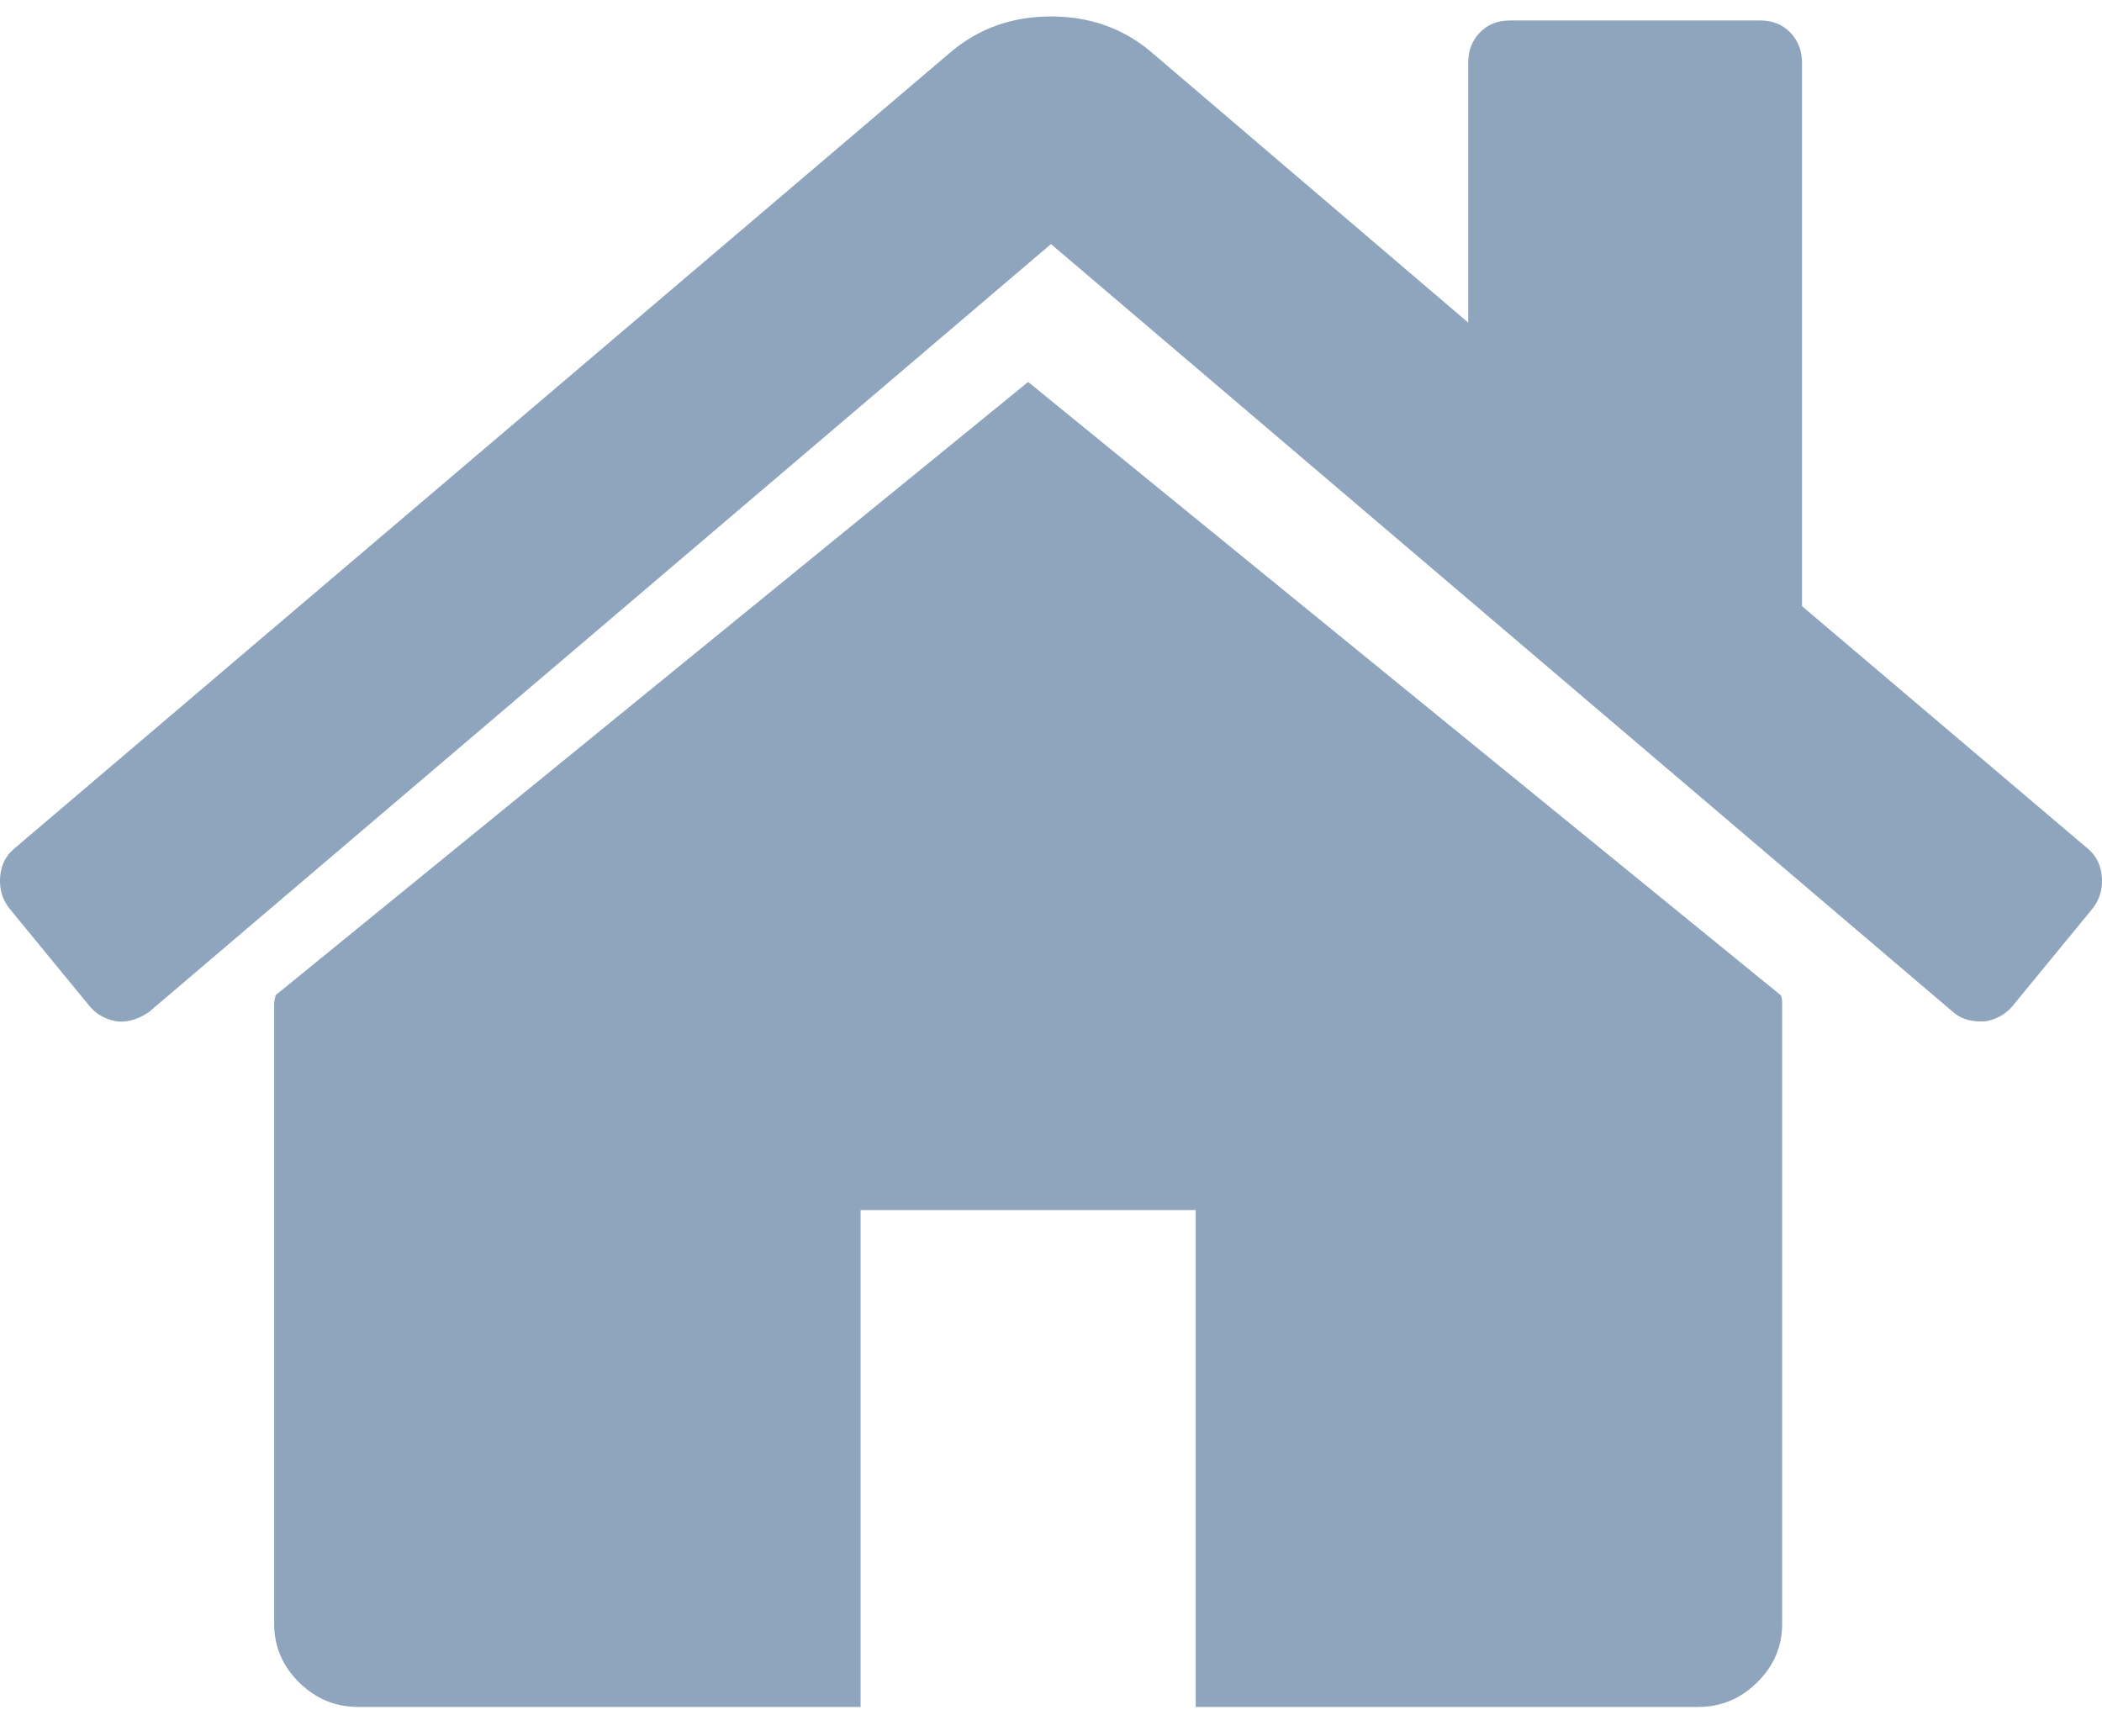 <?xml version="1.0" encoding="UTF-8"?>
<svg width="46px" height="38px" viewBox="0 0 46 38" version="1.1" xmlns="http://www.w3.org/2000/svg" xmlns:xlink="http://www.w3.org/1999/xlink">
    <title>home</title>
    <g id="Page-1" stroke="none" stroke-width="1" fill="none" fill-rule="evenodd">
        <g id="home" fill="#8FA4BD" fill-rule="nonzero">
            <path d="M22.5,8.36 L6.029,21.784 C6.029,21.803 6.024,21.831 6.014,21.869 C6.005,21.907 6,21.934 6,21.953 L6,35.547 C6,36.037 6.182,36.463 6.544,36.821 C6.907,37.179 7.337,37.36 7.833,37.36 L18.833,37.36 L18.833,26.485 L26.167,26.485 L26.167,37.36 L37.166,37.36 C37.662,37.36 38.093,37.18 38.455,36.821 C38.818,36.463 39,36.038 39,35.547 L39,21.953 C39,21.878 38.99,21.821 38.971,21.784 L22.5,8.36 Z" id="Path"></path>
            <path d="M45.683,18.569 L39.435,13.267 L39.435,1.38 C39.435,1.108 39.349,0.885 39.177,0.71 C39.007,0.535 38.788,0.448 38.521,0.448 L33.043,0.448 C32.777,0.448 32.558,0.535 32.387,0.71 C32.216,0.885 32.13,1.108 32.13,1.38 L32.13,7.061 L25.169,1.118 C24.561,0.613 23.838,0.36 23.001,0.36 C22.164,0.36 21.441,0.613 20.832,1.118 L0.317,18.569 C0.127,18.724 0.023,18.933 0.003,19.195 C-0.016,19.457 0.05,19.686 0.203,19.88 L1.972,22.036 C2.124,22.211 2.324,22.318 2.571,22.357 C2.799,22.376 3.028,22.308 3.256,22.153 L23,5.342 L42.744,22.153 C42.897,22.288 43.096,22.356 43.344,22.356 L43.429,22.356 C43.676,22.318 43.875,22.21 44.028,22.036 L45.798,19.88 C45.95,19.686 46.016,19.457 45.997,19.195 C45.977,18.933 45.872,18.724 45.683,18.569 Z" id="Path"></path>
        </g>
    </g>
</svg>
